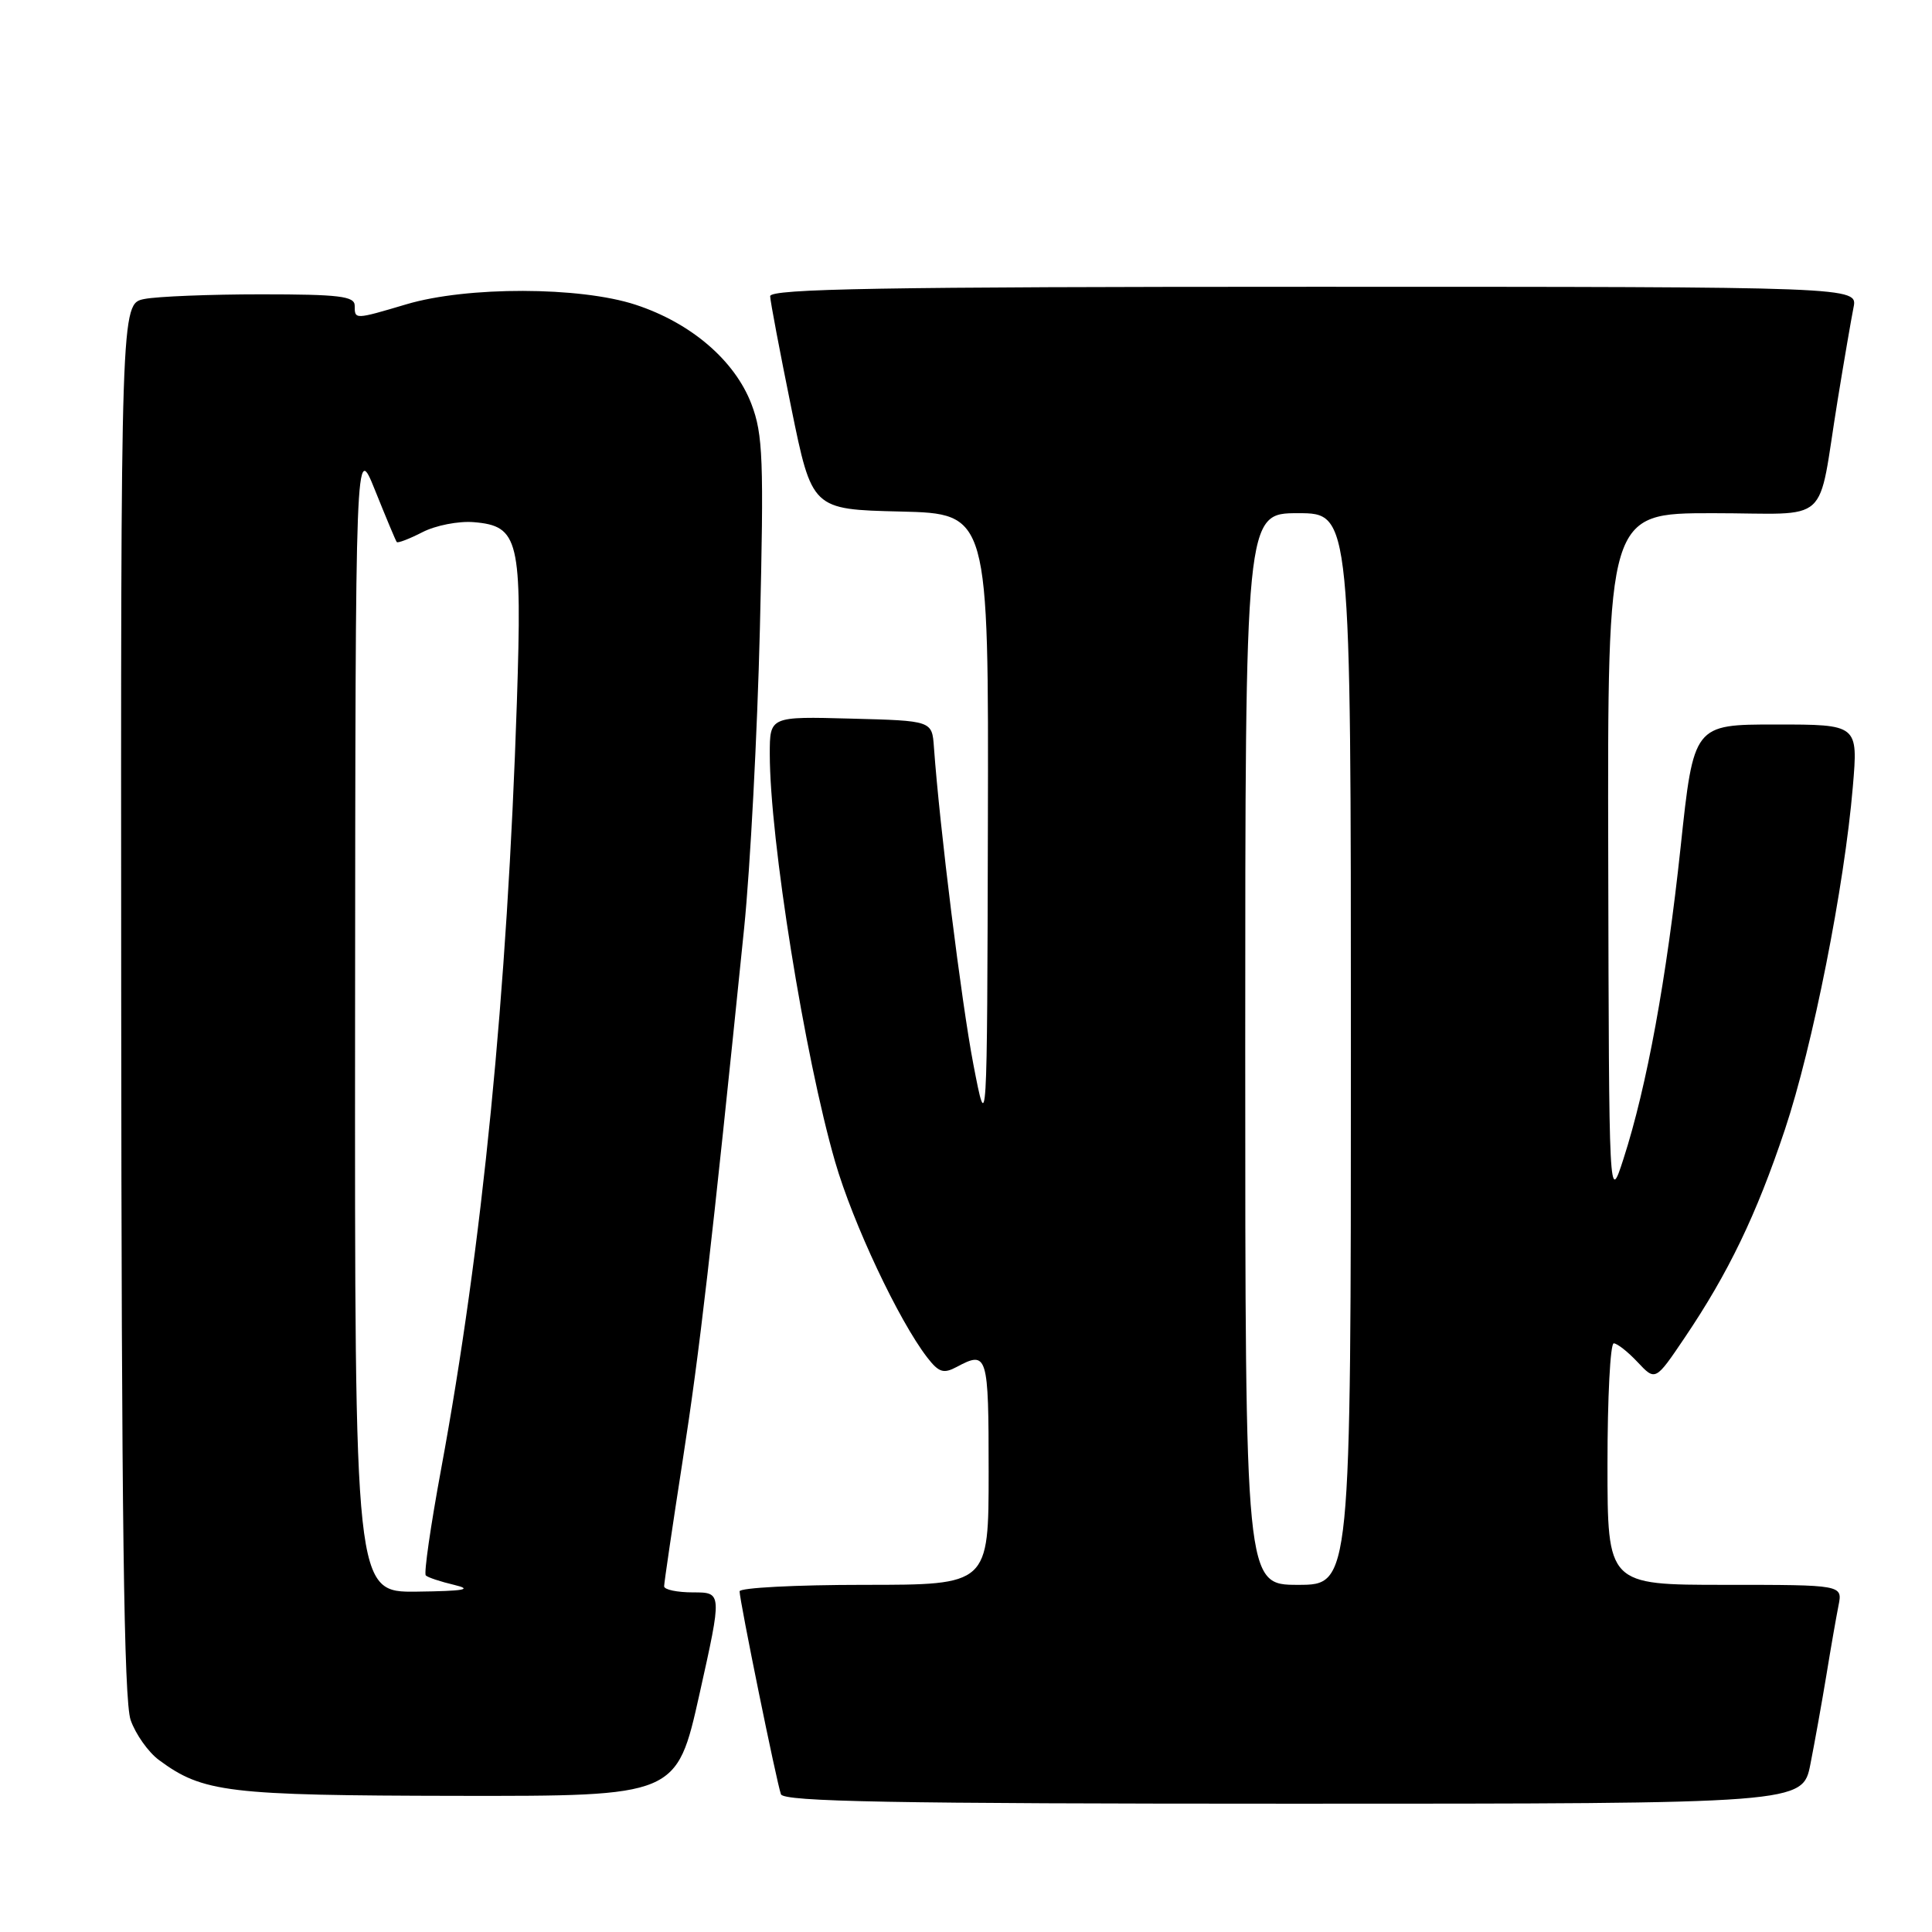<?xml version="1.0" encoding="UTF-8" standalone="no"?>
<!DOCTYPE svg PUBLIC "-//W3C//DTD SVG 1.1//EN" "http://www.w3.org/Graphics/SVG/1.1/DTD/svg11.dtd" >
<svg xmlns="http://www.w3.org/2000/svg" xmlns:xlink="http://www.w3.org/1999/xlink" version="1.1" viewBox="0 0 256 256">
 <g >
 <path fill="currentColor"
d=" M 239.89 233.75 C 240.46 230.86 241.41 225.57 242.00 222.00 C 242.58 218.43 243.31 214.26 243.61 212.75 C 244.16 210.00 244.16 210.00 228.58 210.00 C 213.00 210.00 213.00 210.00 213.00 194.00 C 213.00 185.20 213.37 178.00 213.83 178.00 C 214.28 178.00 215.71 179.12 217.00 180.50 C 219.35 183.00 219.35 183.00 223.23 177.25 C 229.03 168.66 232.73 160.98 236.51 149.67 C 240.19 138.65 244.40 117.42 245.51 104.25 C 246.21 96.00 246.21 96.00 235.31 96.00 C 224.42 96.00 224.42 96.00 222.69 112.25 C 220.83 129.68 218.21 143.99 215.12 153.55 C 213.20 159.50 213.20 159.50 213.10 113.75 C 213.00 68.00 213.00 68.00 226.92 68.00 C 242.93 68.00 240.73 69.99 243.50 53.00 C 244.35 47.77 245.30 42.26 245.60 40.75 C 246.16 38.00 246.16 38.00 174.08 38.00 C 117.06 38.00 102.01 38.26 102.05 39.25 C 102.07 39.94 103.33 46.58 104.84 54.00 C 107.59 67.50 107.59 67.50 119.29 67.78 C 131.00 68.06 131.00 68.06 130.90 109.28 C 130.80 150.50 130.80 150.50 128.97 141.00 C 127.39 132.75 124.51 109.60 123.75 99.00 C 123.50 95.50 123.50 95.50 112.75 95.22 C 102.00 94.93 102.00 94.93 102.00 99.91 C 102.00 111.18 106.62 139.99 110.66 153.95 C 113.02 162.10 119.08 174.97 122.86 179.87 C 124.40 181.86 125.02 182.06 126.78 181.12 C 130.85 178.94 131.00 179.44 131.00 195.00 C 131.00 210.00 131.00 210.00 114.50 210.00 C 105.42 210.00 98.00 210.39 98.00 210.86 C 98.00 212.09 102.92 236.24 103.48 237.75 C 103.84 238.73 118.34 239.00 171.40 239.00 C 238.86 239.00 238.86 239.00 239.89 233.75 Z  M 92.68 224.50 C 95.69 211.00 95.69 211.00 91.84 211.00 C 89.73 211.00 88.00 210.64 88.00 210.19 C 88.00 209.75 89.11 202.21 90.47 193.44 C 92.72 178.95 94.22 165.97 98.60 123.00 C 99.41 115.03 100.35 97.15 100.69 83.28 C 101.23 60.86 101.10 57.56 99.57 53.54 C 97.36 47.76 91.57 42.79 84.22 40.38 C 76.86 37.96 61.88 37.93 53.85 40.32 C 46.97 42.36 47.00 42.36 47.00 40.50 C 47.00 39.25 44.96 39.00 34.62 39.00 C 27.82 39.00 20.84 39.28 19.12 39.62 C 16.00 40.25 16.00 40.25 16.06 132.38 C 16.10 201.06 16.42 225.37 17.31 227.91 C 17.96 229.78 19.65 232.17 21.06 233.21 C 26.88 237.52 30.12 237.91 60.58 237.96 C 89.66 238.00 89.66 238.00 92.68 224.50 Z  M 165.00 139.00 C 165.00 68.00 165.00 68.00 172.00 68.00 C 179.00 68.00 179.00 68.00 179.00 139.00 C 179.00 210.00 179.00 210.00 172.00 210.00 C 165.00 210.00 165.00 210.00 165.00 139.00 Z  M 47.05 134.75 C 47.10 58.50 47.10 58.50 49.71 65.00 C 51.15 68.58 52.43 71.65 52.57 71.82 C 52.70 72.00 54.23 71.41 55.97 70.52 C 57.71 69.62 60.76 69.02 62.79 69.19 C 68.76 69.69 69.19 71.51 68.49 93.00 C 67.21 131.70 63.92 165.06 58.44 194.72 C 57.06 202.18 56.15 208.49 56.42 208.75 C 56.68 209.02 58.38 209.58 60.20 210.01 C 62.71 210.61 61.52 210.82 55.25 210.90 C 47.00 211.00 47.00 211.00 47.05 134.75 Z "/>
</g>
</svg>